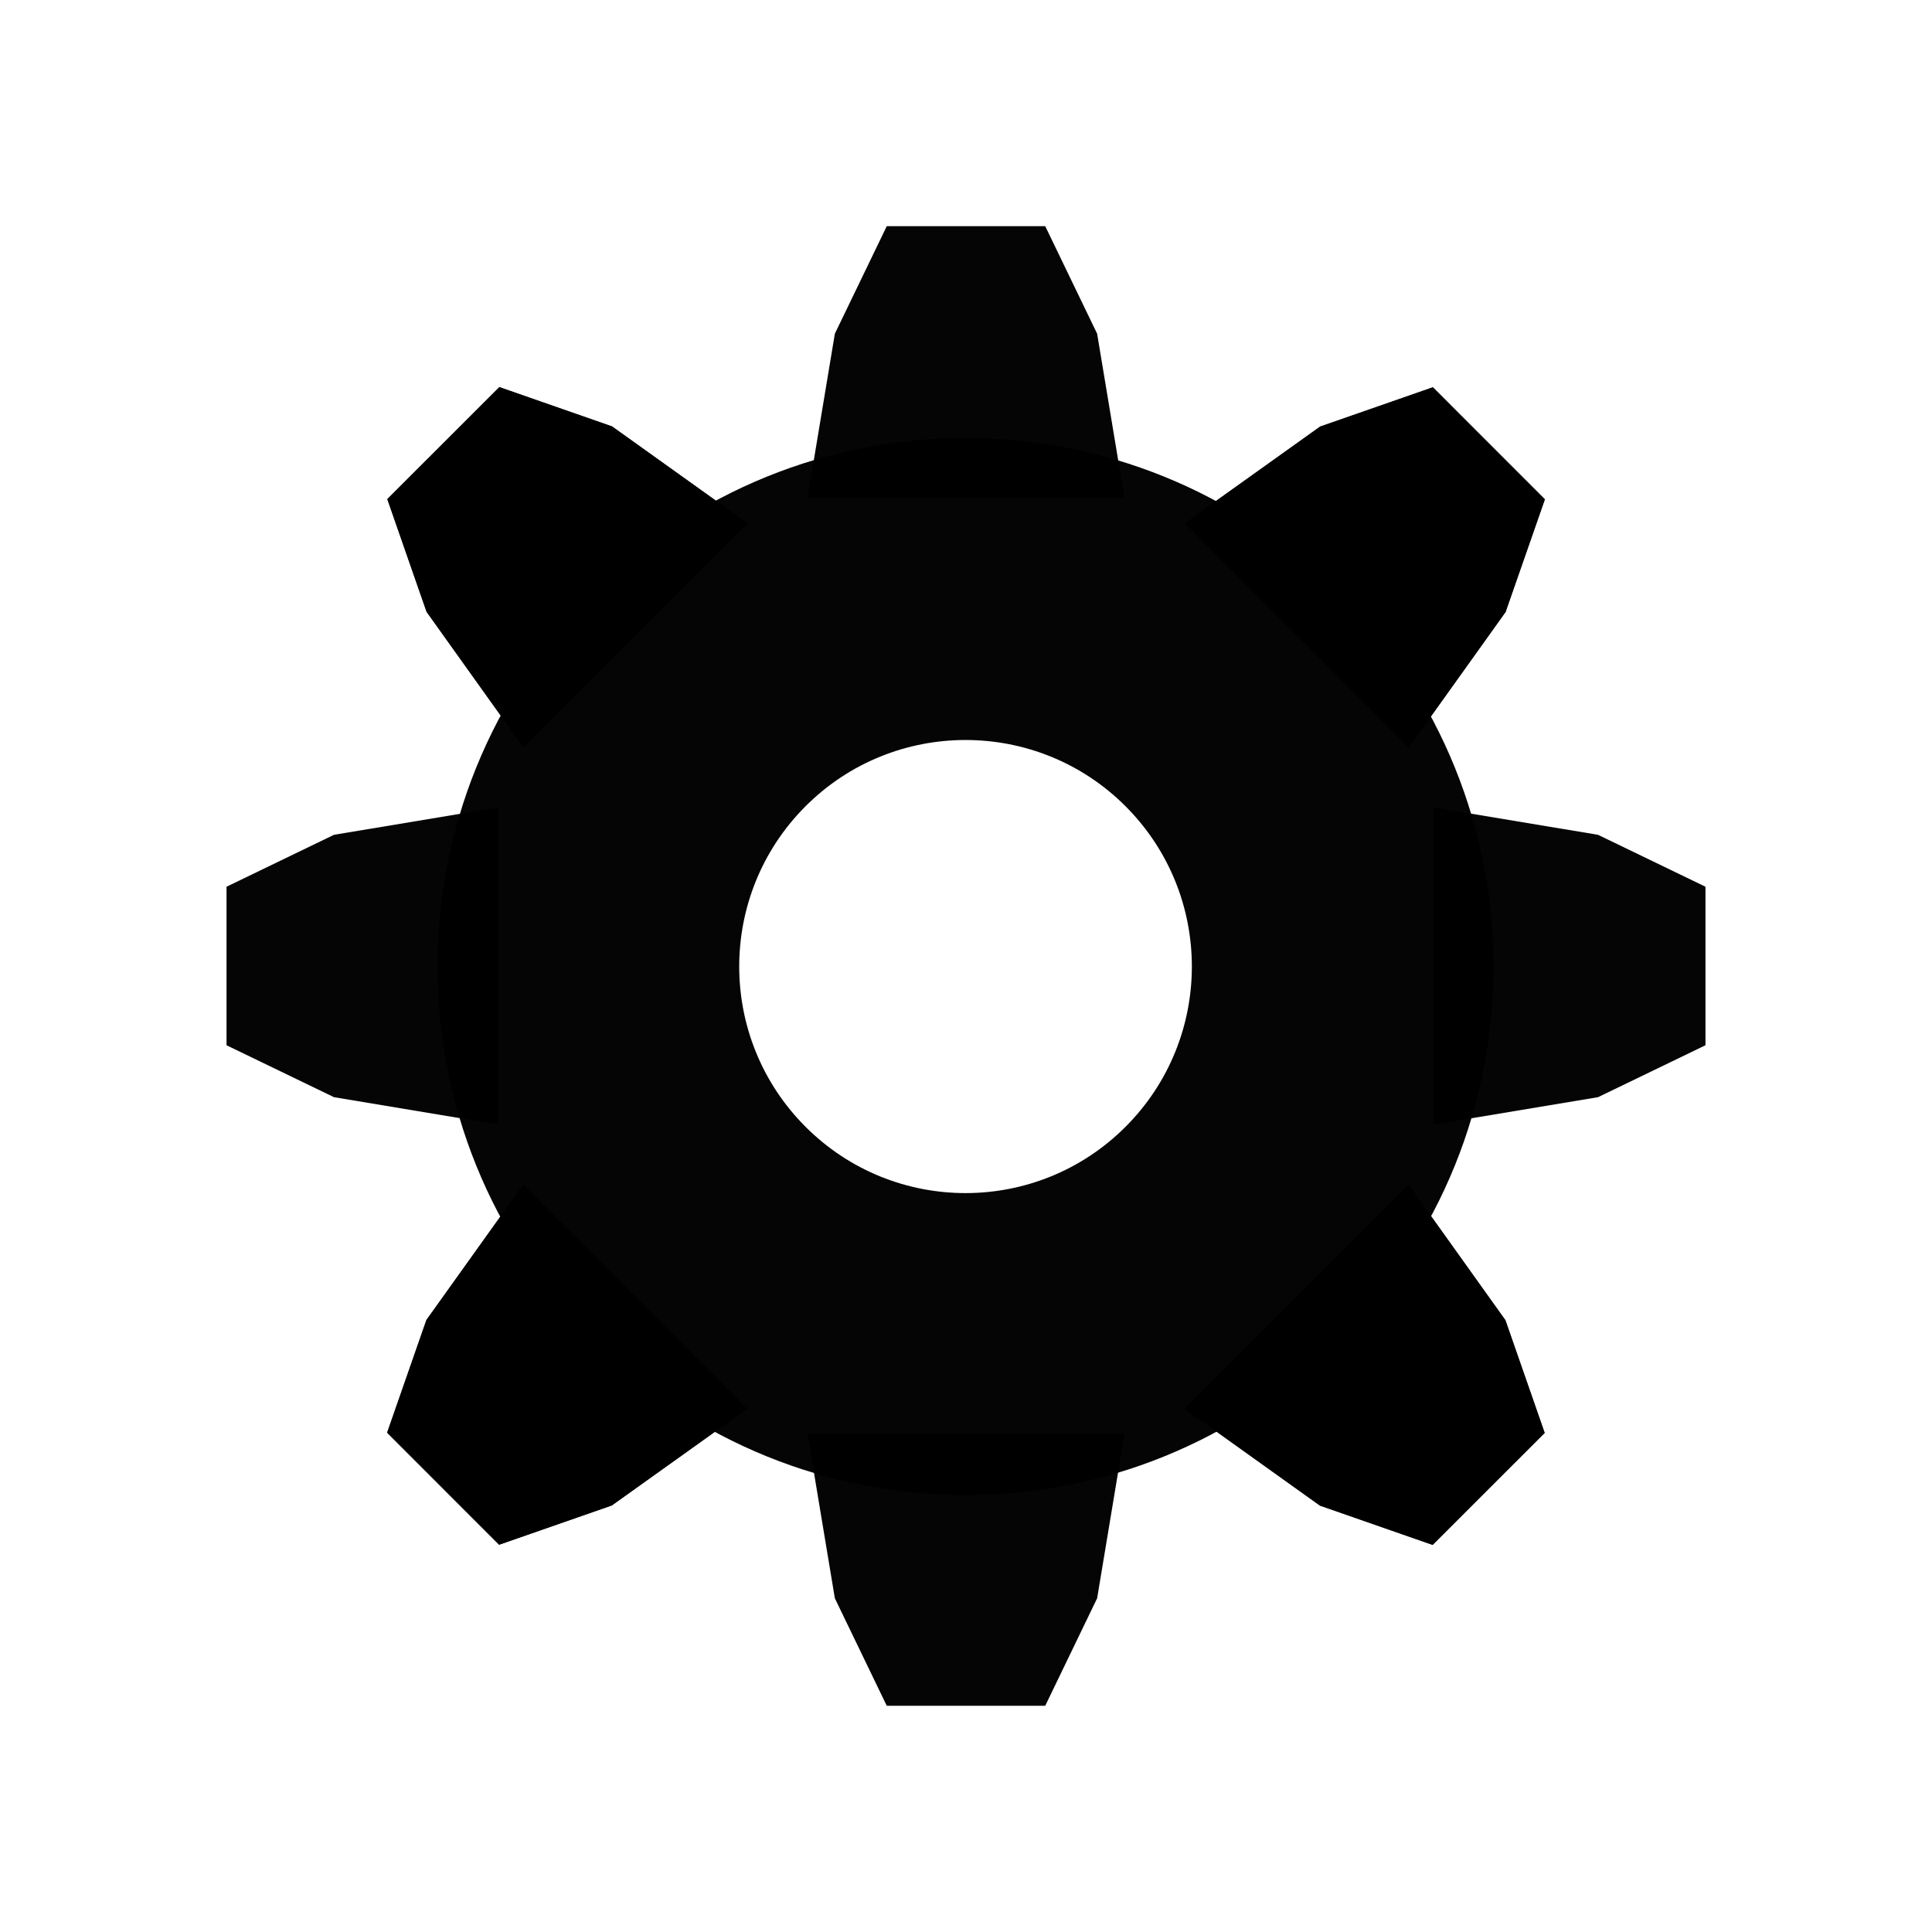 <?xml version="1.0" encoding="UTF-8" standalone="no"?>
<!-- Created with Inkscape (http://www.inkscape.org/) -->
<svg xmlns:rdf="http://www.w3.org/1999/02/22-rdf-syntax-ns#" xmlns="http://www.w3.org/2000/svg" xmlns:osb="http://www.openswatchbook.org/uri/2009/osb" height="512" width="512" version="1.1" xmlns:cc="http://creativecommons.org/ns#" xmlns:xlink="http://www.w3.org/1999/xlink" xmlns:dc="http://purl.org/dc/elements/1.1/">
<defs></defs>
<g transform="translate(0,-540.362)">
<g fill-rule="nonzero" transform="matrix(1.652,0,0,1.606,250.288,792.374)" fill="#000">
<path opacity="0.98" d="M256,116c-35.829,0-71.663,13.663-99,41-54.673,54.673-54.673,143.327,0,198,54.673,54.673,143.327,54.673,198,0,54.673-54.673,54.673-143.327,0-198-27.337-27.337-63.171-41-99-41zm0,80c15.355,0,30.722,5.847,42.438,17.562,23.431,23.431,23.431,61.444,0,84.875s-61.444,23.431-84.875,0c-23.431-23.431-23.431-61.444,0-84.875,11.716-11.716,27.082-17.562,42.438-17.562z" transform="matrix(0.605,0,0,0.623,-151.497,-156.918)" stroke-miterlimit="4" stroke-width="0"/>
<g transform="matrix(0.707,-0.727,0.687,0.707,-0.694,3.242)">
<path opacity="0.98" d="m-9.254-119.558,25.422,0,8.328,17.736,4.383,27.096-50.844,0,4.383-27.096z"/>
<path opacity="0.98" d="m16.168,124.525-25.422,0-8.328-17.736-4.383-27.096,50.844-0-4.383,27.096z" stroke-miterlimit="4" stroke-width="0"/>
<path opacity="0.98" d="m122.094-10.593,0,26.152-17.241,8.567-26.34,4.509-0-52.304,26.34,4.509z" stroke-miterlimit="4" stroke-width="0"/>
<path opacity="0.98" d="m-115.179,15.559,0-26.152,17.241-8.567,26.34-4.509,0,52.304-26.34-4.509z" stroke-miterlimit="4" stroke-width="0"/>
</g>
<g transform="matrix(0.707,-0.727,0.687,0.707,-0.694,3.242)">
<path opacity="0.98" d="m-9.254-119.558,25.422,0,8.328,17.736,4.383,27.096-50.844,0,4.383-27.096z"/>
<path opacity="0.98" d="m16.168,124.525-25.422,0-8.328-17.736-4.383-27.096,50.844-0-4.383,27.096z" stroke-miterlimit="4" stroke-width="0"/>
<path opacity="0.98" d="m122.094-10.593,0,26.152-17.241,8.567-26.34,4.509-0-52.304,26.34,4.509z" stroke-miterlimit="4" stroke-width="0"/>
<path opacity="0.98" d="m-115.179,15.559,0-26.152,17.241-8.567,26.34-4.509,0,52.304-26.34-4.509z" stroke-miterlimit="4" stroke-width="0"/>
</g>
<g transform="matrix(0,-1.029,0.972,0,1.043,6.04)">
<path opacity="0.98" d="m-9.254-119.558,25.422,0,8.328,17.736,4.383,27.096-50.844,0,4.383-27.096z"/>
<path opacity="0.98" d="m16.168,124.525-25.422,0-8.328-17.736-4.383-27.096,50.844-0-4.383,27.096z" stroke-miterlimit="4" stroke-width="0"/>
<path opacity="0.98" d="m122.094-10.593,0,26.152-17.241,8.567-26.34,4.509-0-52.304,26.34,4.509z" stroke-miterlimit="4" stroke-width="0"/>
<path opacity="0.98" d="m-115.179,15.559,0-26.152,17.241-8.567,26.34-4.509,0,52.304-26.34-4.509z" stroke-miterlimit="4" stroke-width="0"/>
</g>
</g>
</g>
</svg>
